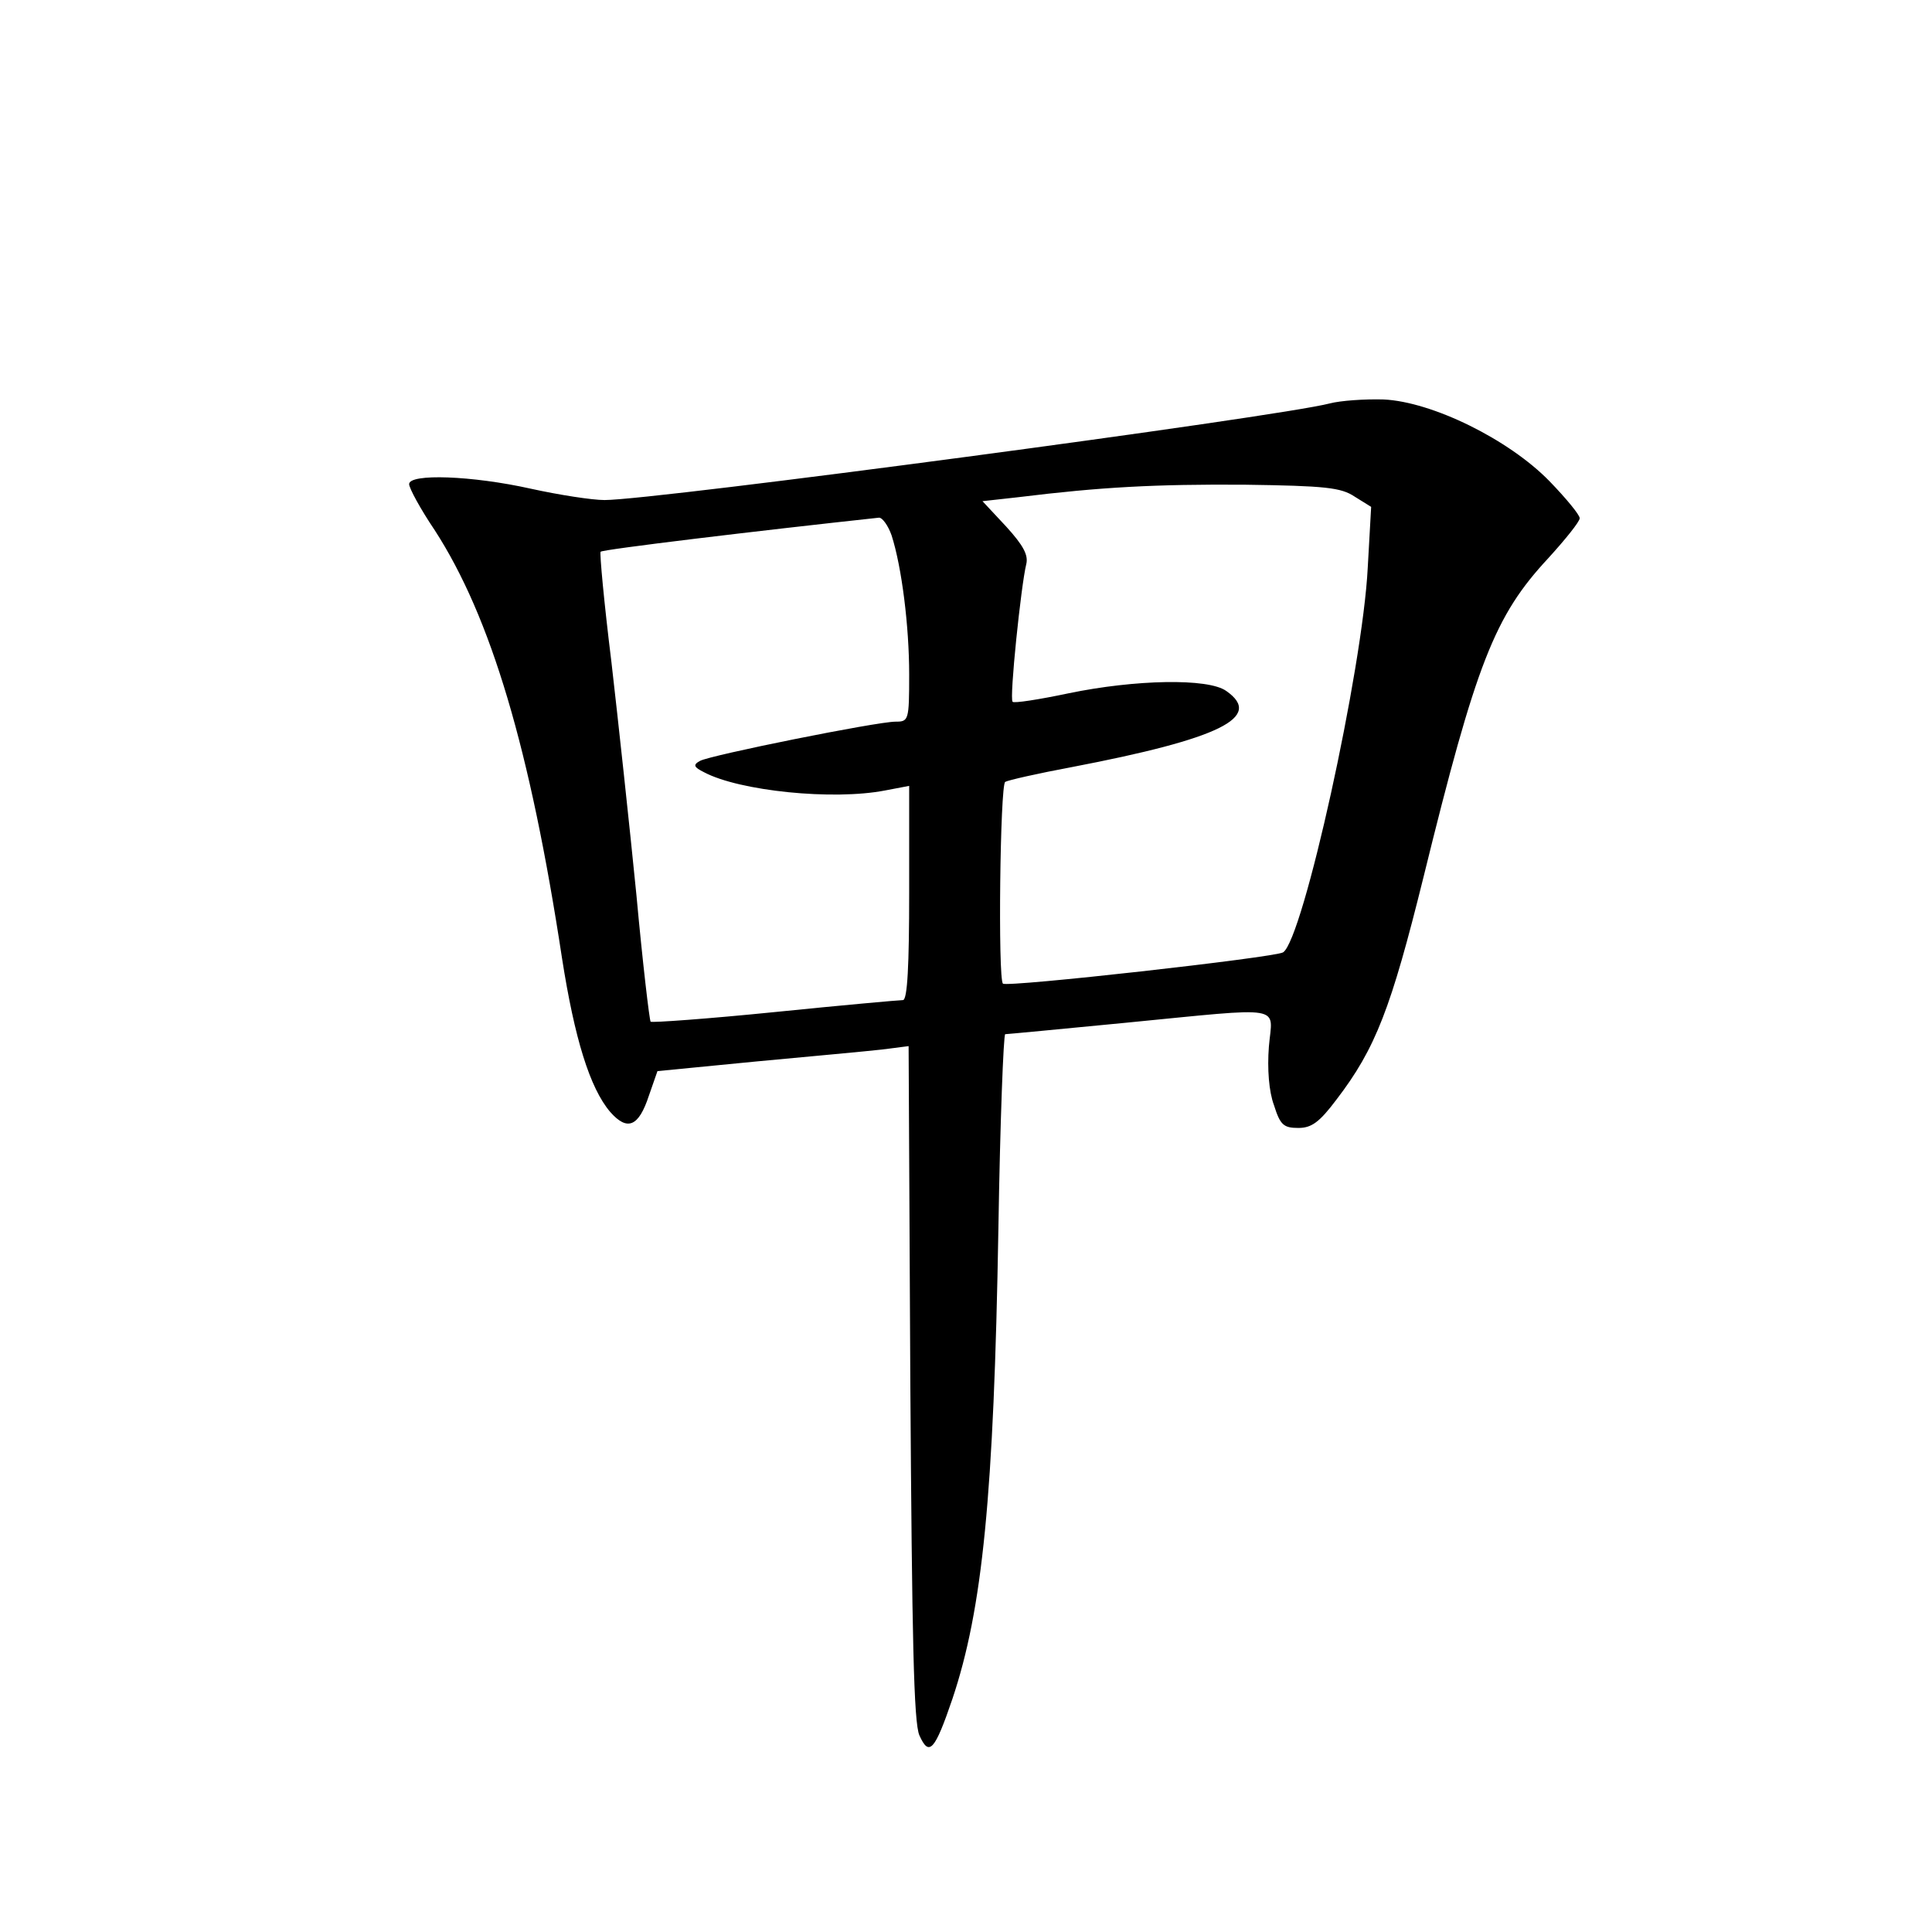 <?xml version="1.0" standalone="no"?>
<!DOCTYPE svg PUBLIC "-//W3C//DTD SVG 20010904//EN"
 "http://www.w3.org/TR/2001/REC-SVG-20010904/DTD/svg10.dtd">
<svg version="1.0" xmlns="http://www.w3.org/2000/svg"
 width="340pt" height="340pt" viewBox="0 0 340 340"
 preserveAspectRatio="xMidYMid meet">
<g transform="translate(0,340) scale(0.1,-0.1)"
fill="#000000" stroke="none">
<path d="M2340 2690 c-92 -24 -1188 -170 -1276 -170 -22 0 -80 9 -130 20 -103
23 -214 27 -214 8 0 -7 20 -44 45 -81 99 -153 168 -385 224 -753 22 -141 49
-229 85 -271 30 -34 50 -26 68 29 l15 43 174 17 c96 9 195 18 221 21 l47 6 3
-592 c3 -451 6 -599 16 -621 17 -38 27 -27 58 64 53 158 73 357 81 828 3 188
9 342 12 342 3 0 98 9 211 20 287 28 259 32 253 -42 -3 -39 0 -79 9 -103 11
-35 17 -40 43 -40 23 0 37 10 67 50 69 90 96 161 153 391 93 378 125 460 220
562 30 33 55 64 55 70 0 6 -24 35 -53 65 -72 74 -207 140 -292 144 -33 1 -76
-2 -95 -7z m44 -164 l29 -18 -6 -107 c-9 -179 -114 -655 -149 -677 -14 -9
-487 -62 -493 -55 -9 8 -5 350 4 355 5 3 58 15 117 26 261 50 338 88 272 134
-32 23 -161 20 -277 -4 -52 -11 -97 -18 -99 -15 -6 5 15 206 24 242 4 16 -5
33 -35 66 l-42 45 63 7 c146 18 242 23 398 22 143 -2 170 -5 194 -21z m-815
-68 c18 -56 31 -160 31 -245 0 -81 -1 -83 -24 -83 -33 0 -326 -59 -344 -69
-13 -7 -11 -11 7 -20 62 -33 227 -50 319 -32 l42 8 0 -188 c0 -127 -3 -189
-11 -189 -6 0 -107 -9 -225 -21 -119 -12 -217 -19 -219 -17 -2 2 -14 103 -25
223 -12 121 -32 306 -44 410 -13 105 -21 192 -19 194 2 4 277 37 490 60 6 0
16 -14 22 -31z"/>
</g>
</svg>

